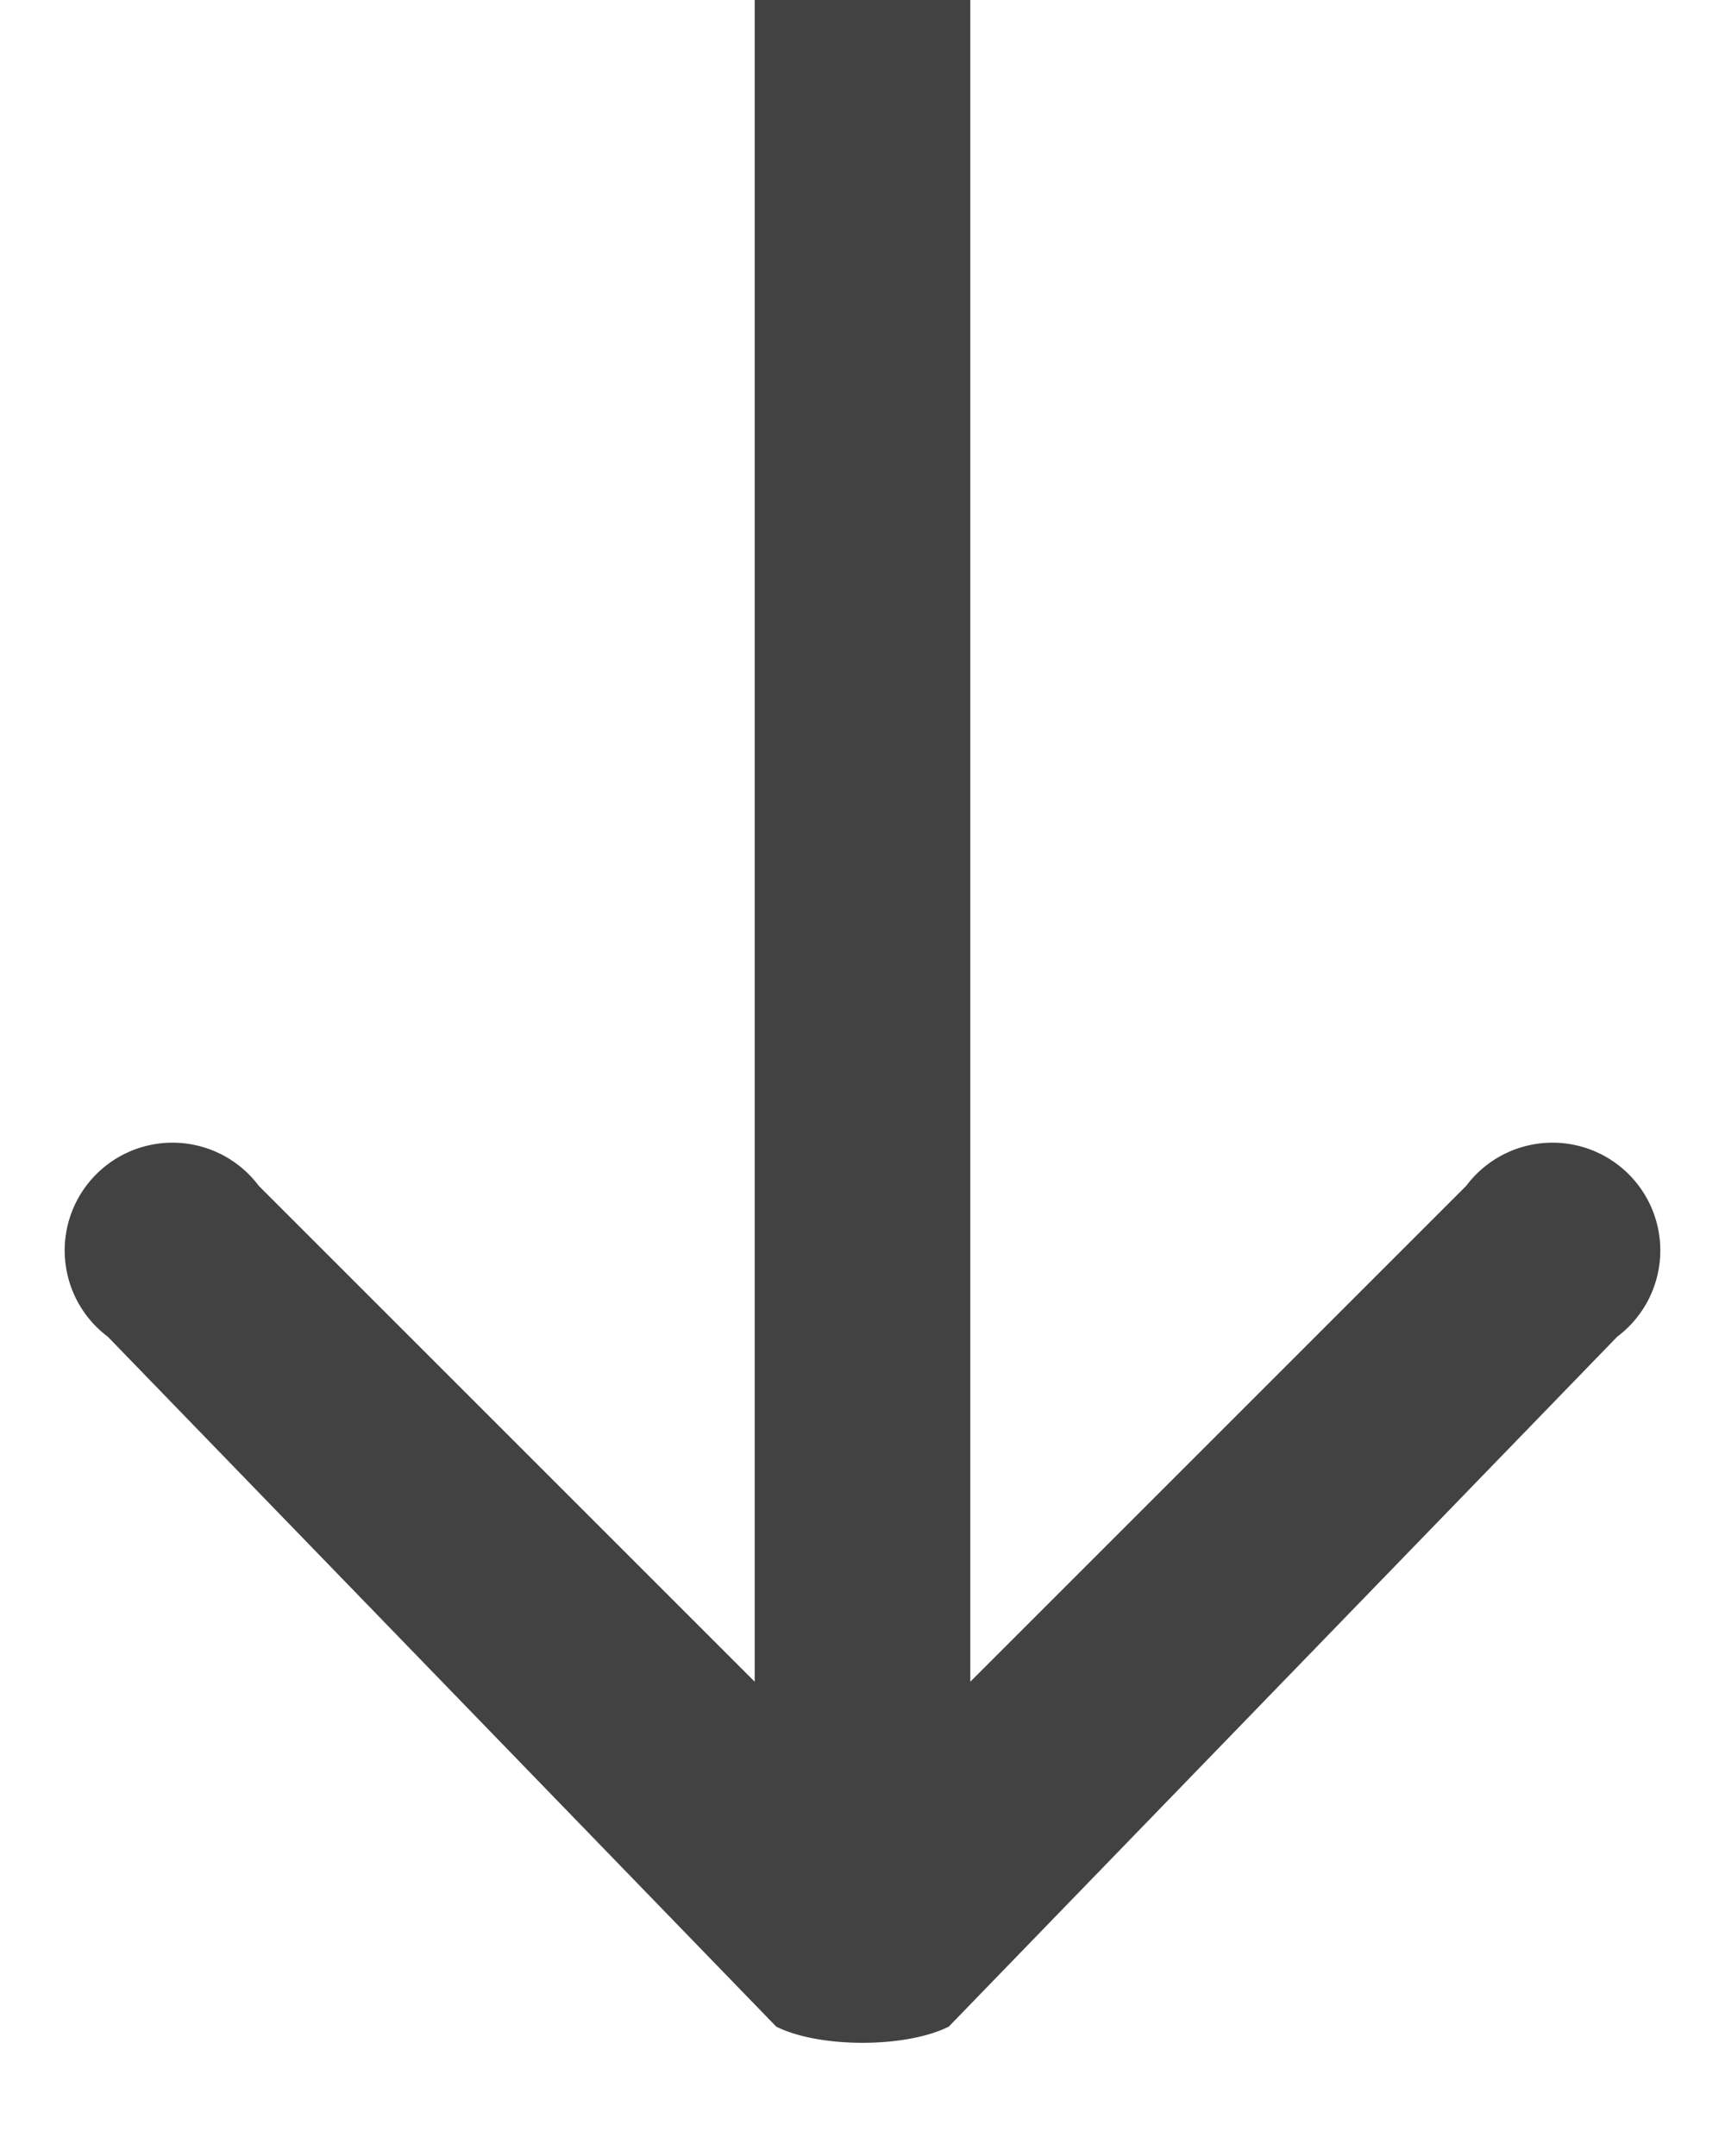 <svg width="8" height="10" fill="none" xmlns="http://www.w3.org/2000/svg"><path d="M3.6 9.4c.2.1.6.1.8 0l3.1-3.2a.5.5 0 1 0-.7-.7L4 8.3 1.2 5.5a.5.5 0 1 0-.7.7l3.1 3.2ZM3.5 0v9h1V0h-1Z" fill="#424242"/></svg>